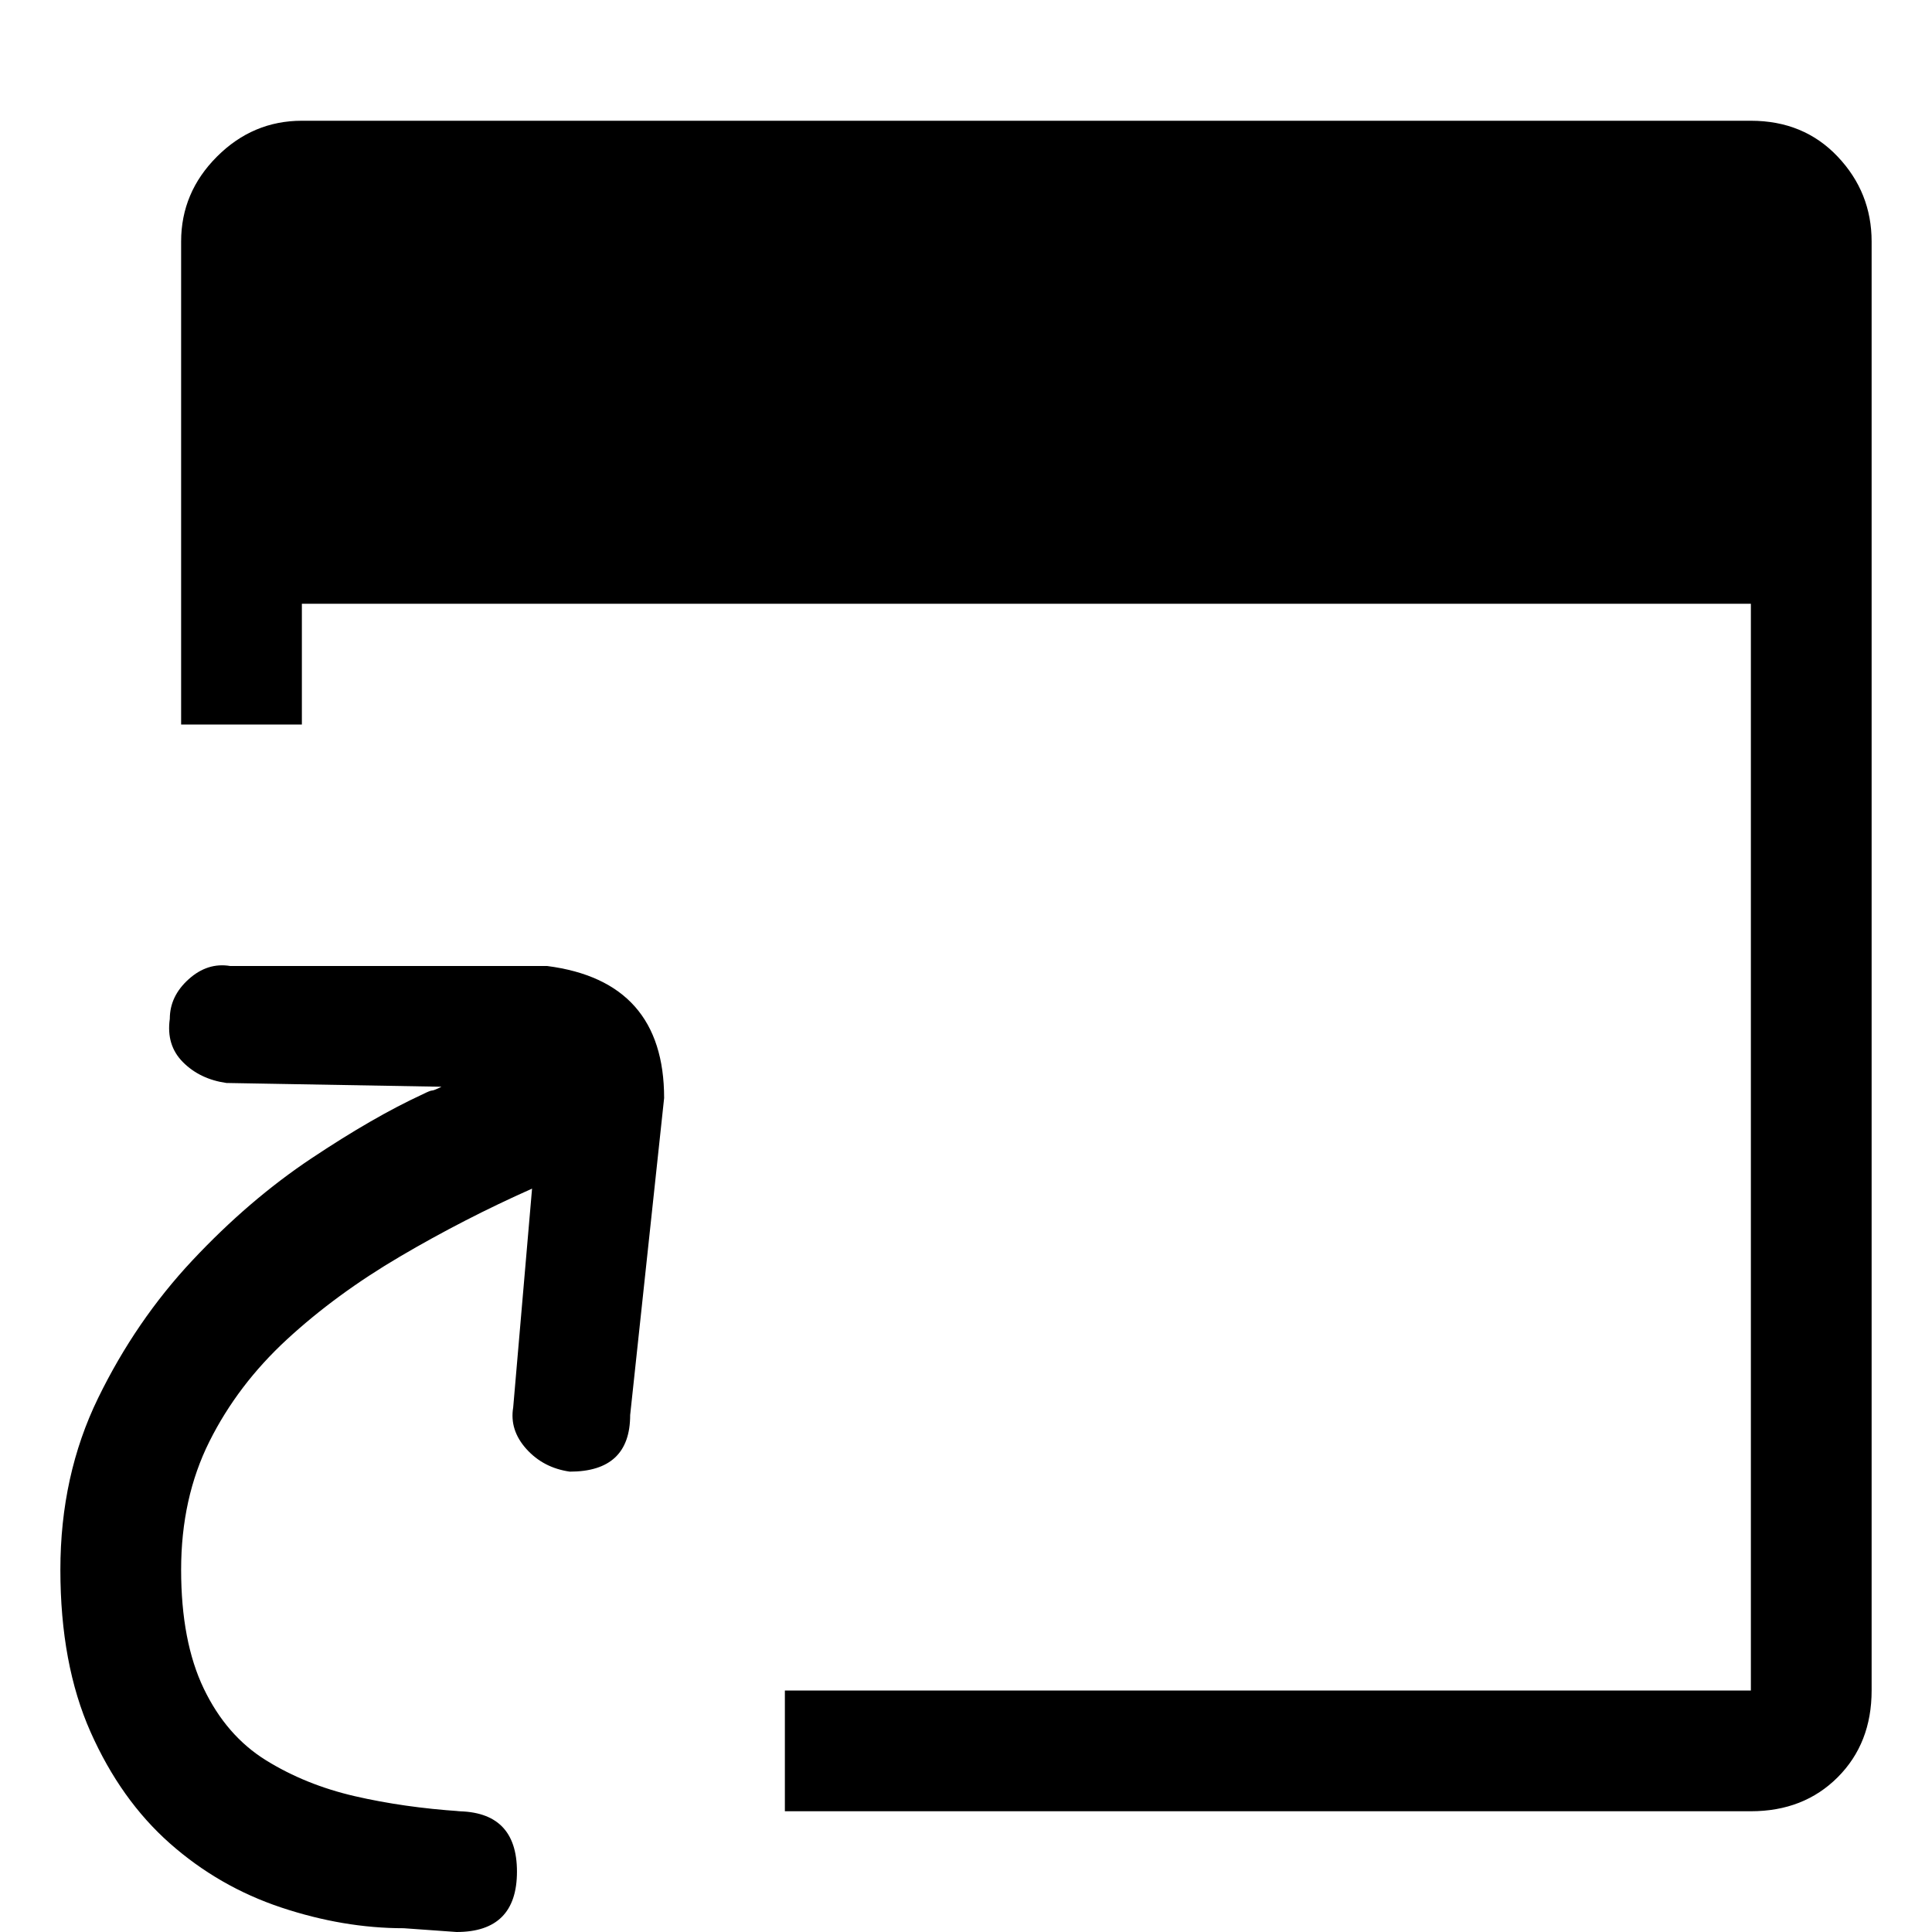 <svg xmlns="http://www.w3.org/2000/svg" viewBox="0 0 512 512">
	<path d="M80 32h384q14 0 23 9.5t9 22.5v384q0 14-9 23t-23 9H208v-32h256V160H80v32H48V64q0-13 9.5-22.5T80 32zm32 258q2-1 2.5-1t2.5-1l-57-1q-7-1-11.5-5.5T45 270q0-6 5-10.5t11-3.5h84q31 4 31 35l-9 84q0 15-16 15-7-1-11.5-6t-3.5-11l5-58q-18 8-35 18t-30 22-20.5 27-7.5 34 6 31.5 16.5 19T94 476t28 4h-1q16 0 16 16t-16 16l-14-1q-16 0-32.5-5.5t-29.5-17T24 459t-8-43 10-45.5T51 334t31.5-27 29.5-17z"/>
</svg>